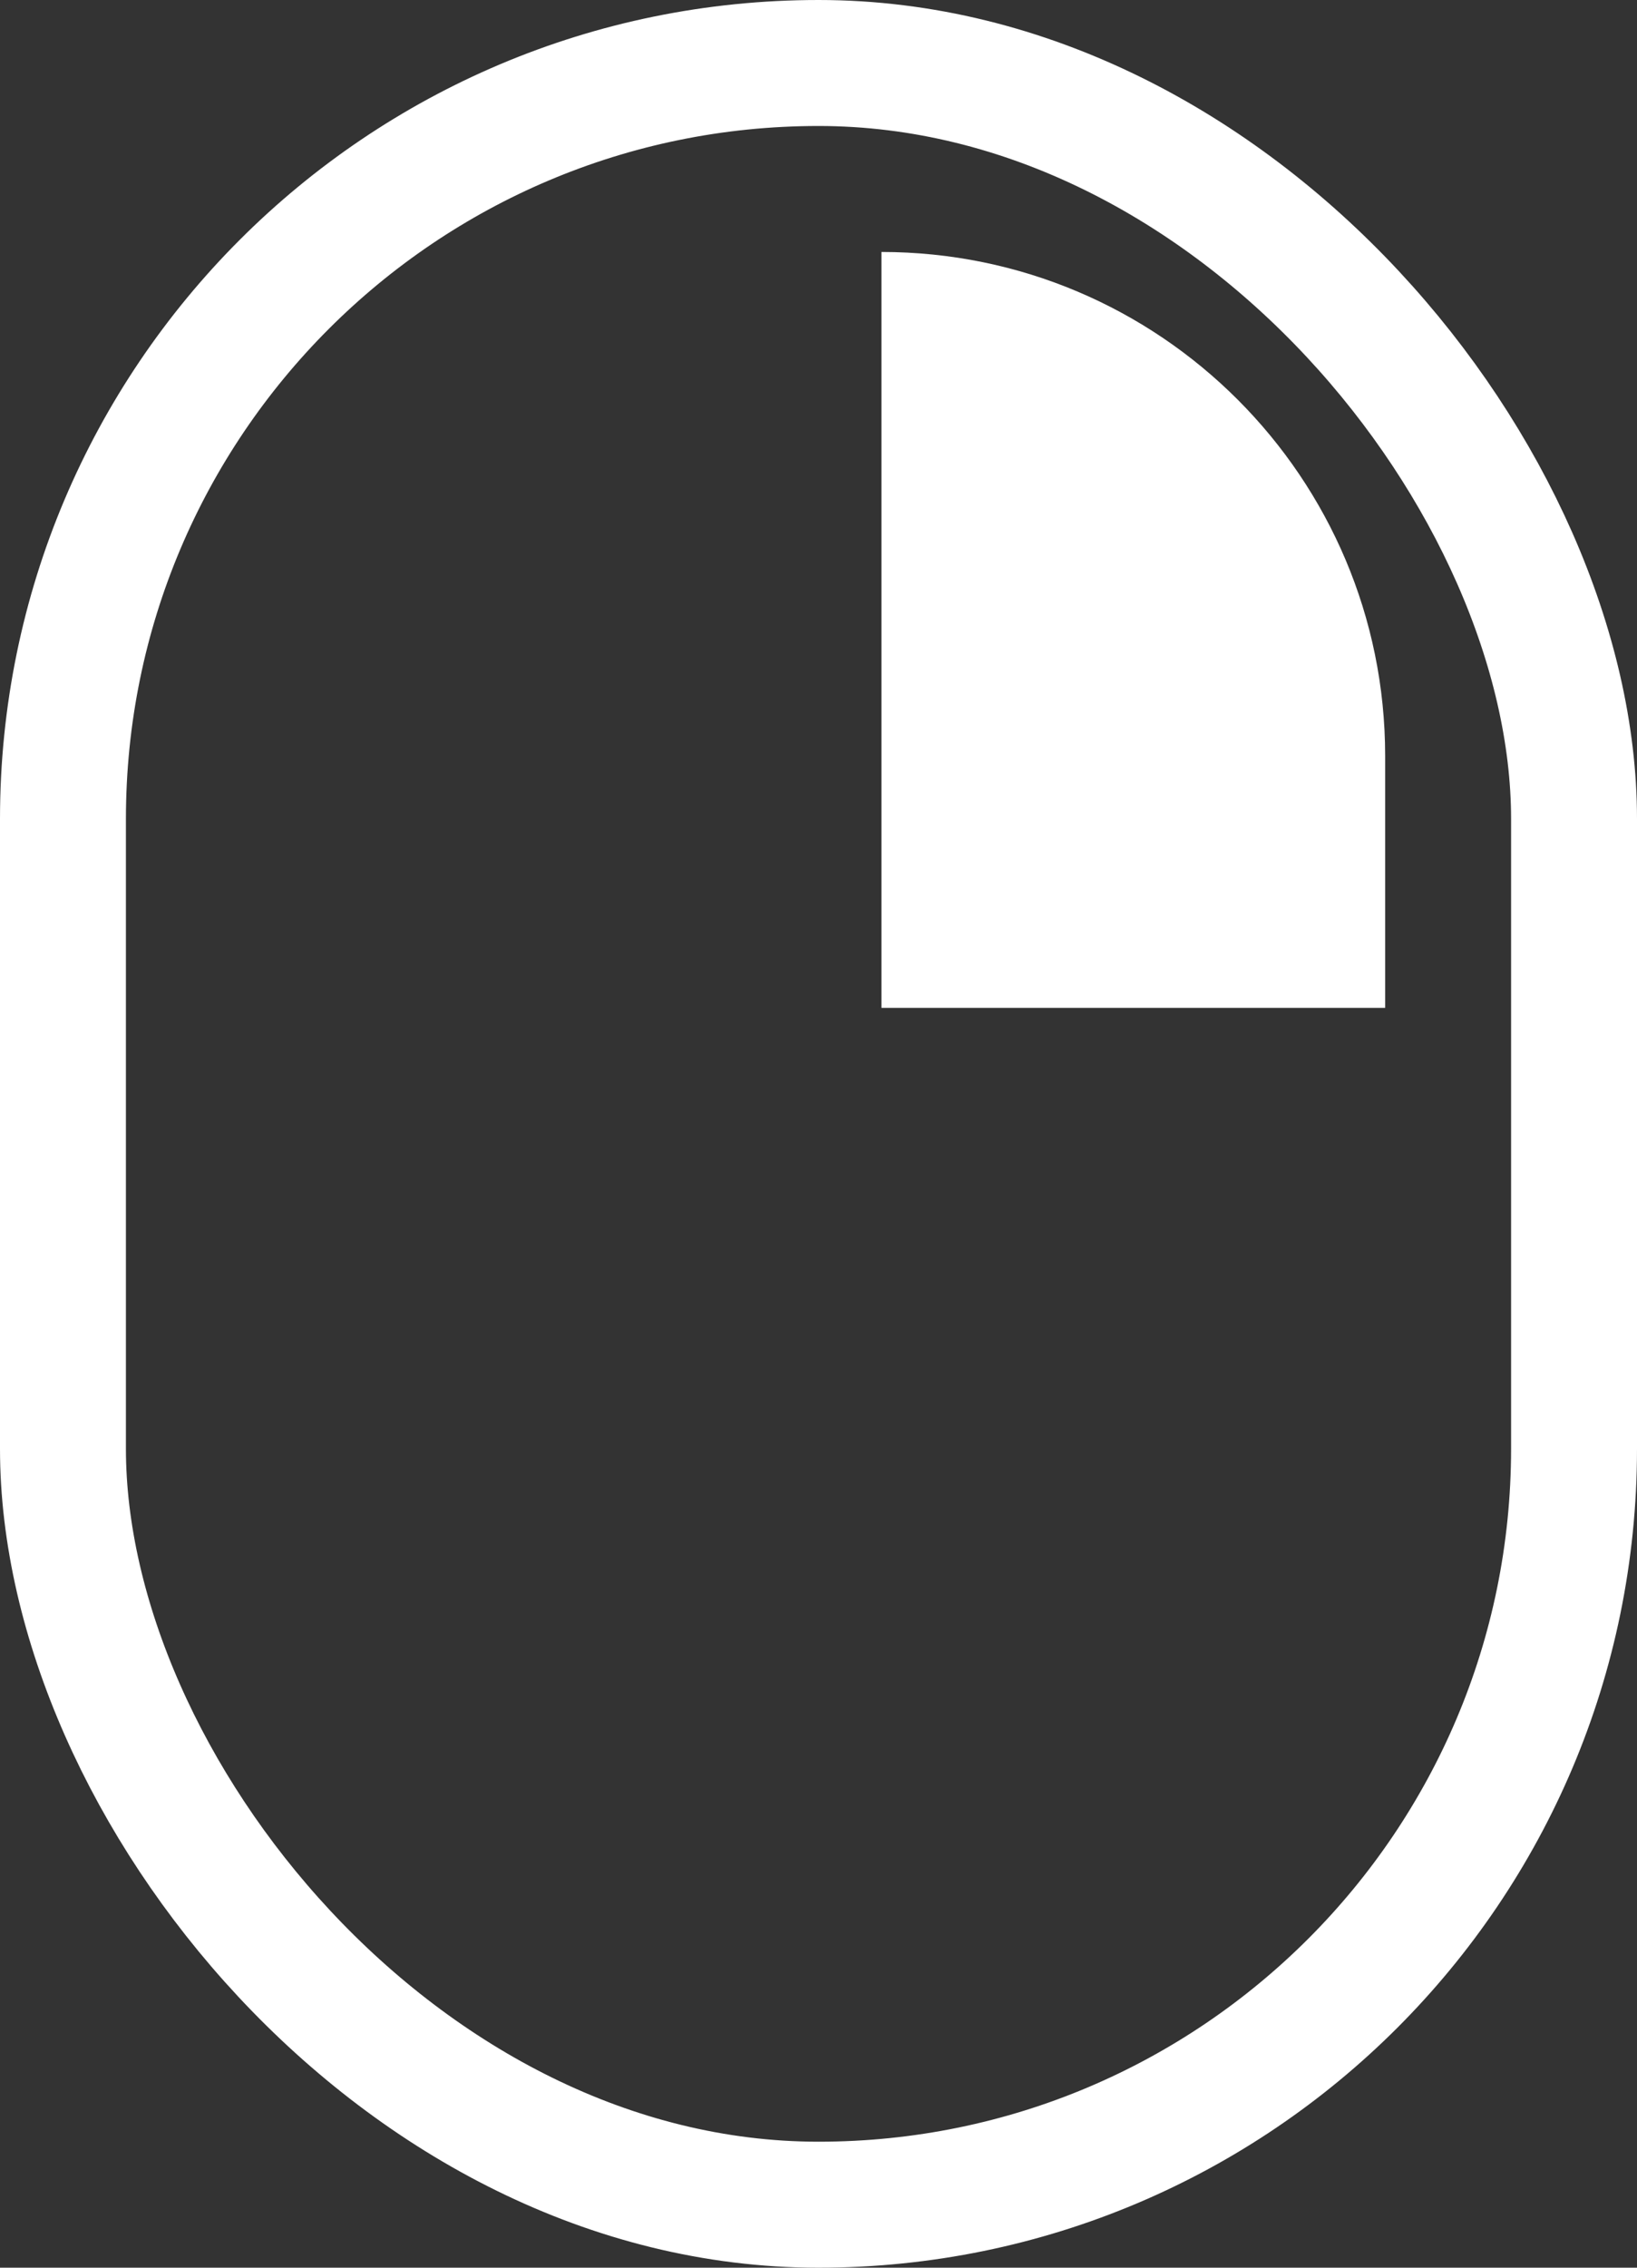 <svg width="13" height="18" viewBox="0 0 13 18" fill="none" xmlns="http://www.w3.org/2000/svg">
<rect x="0" y="0" width="13" height="18" fill="#333333" stroke="none"/>
<path d="M7 2C9.209 2 11 3.791 11 6V8H7V2Z" fill="white"/>
<rect x="0.5" y="0.5" width="12" height="17" rx="6" stroke="white"/>
</svg>
